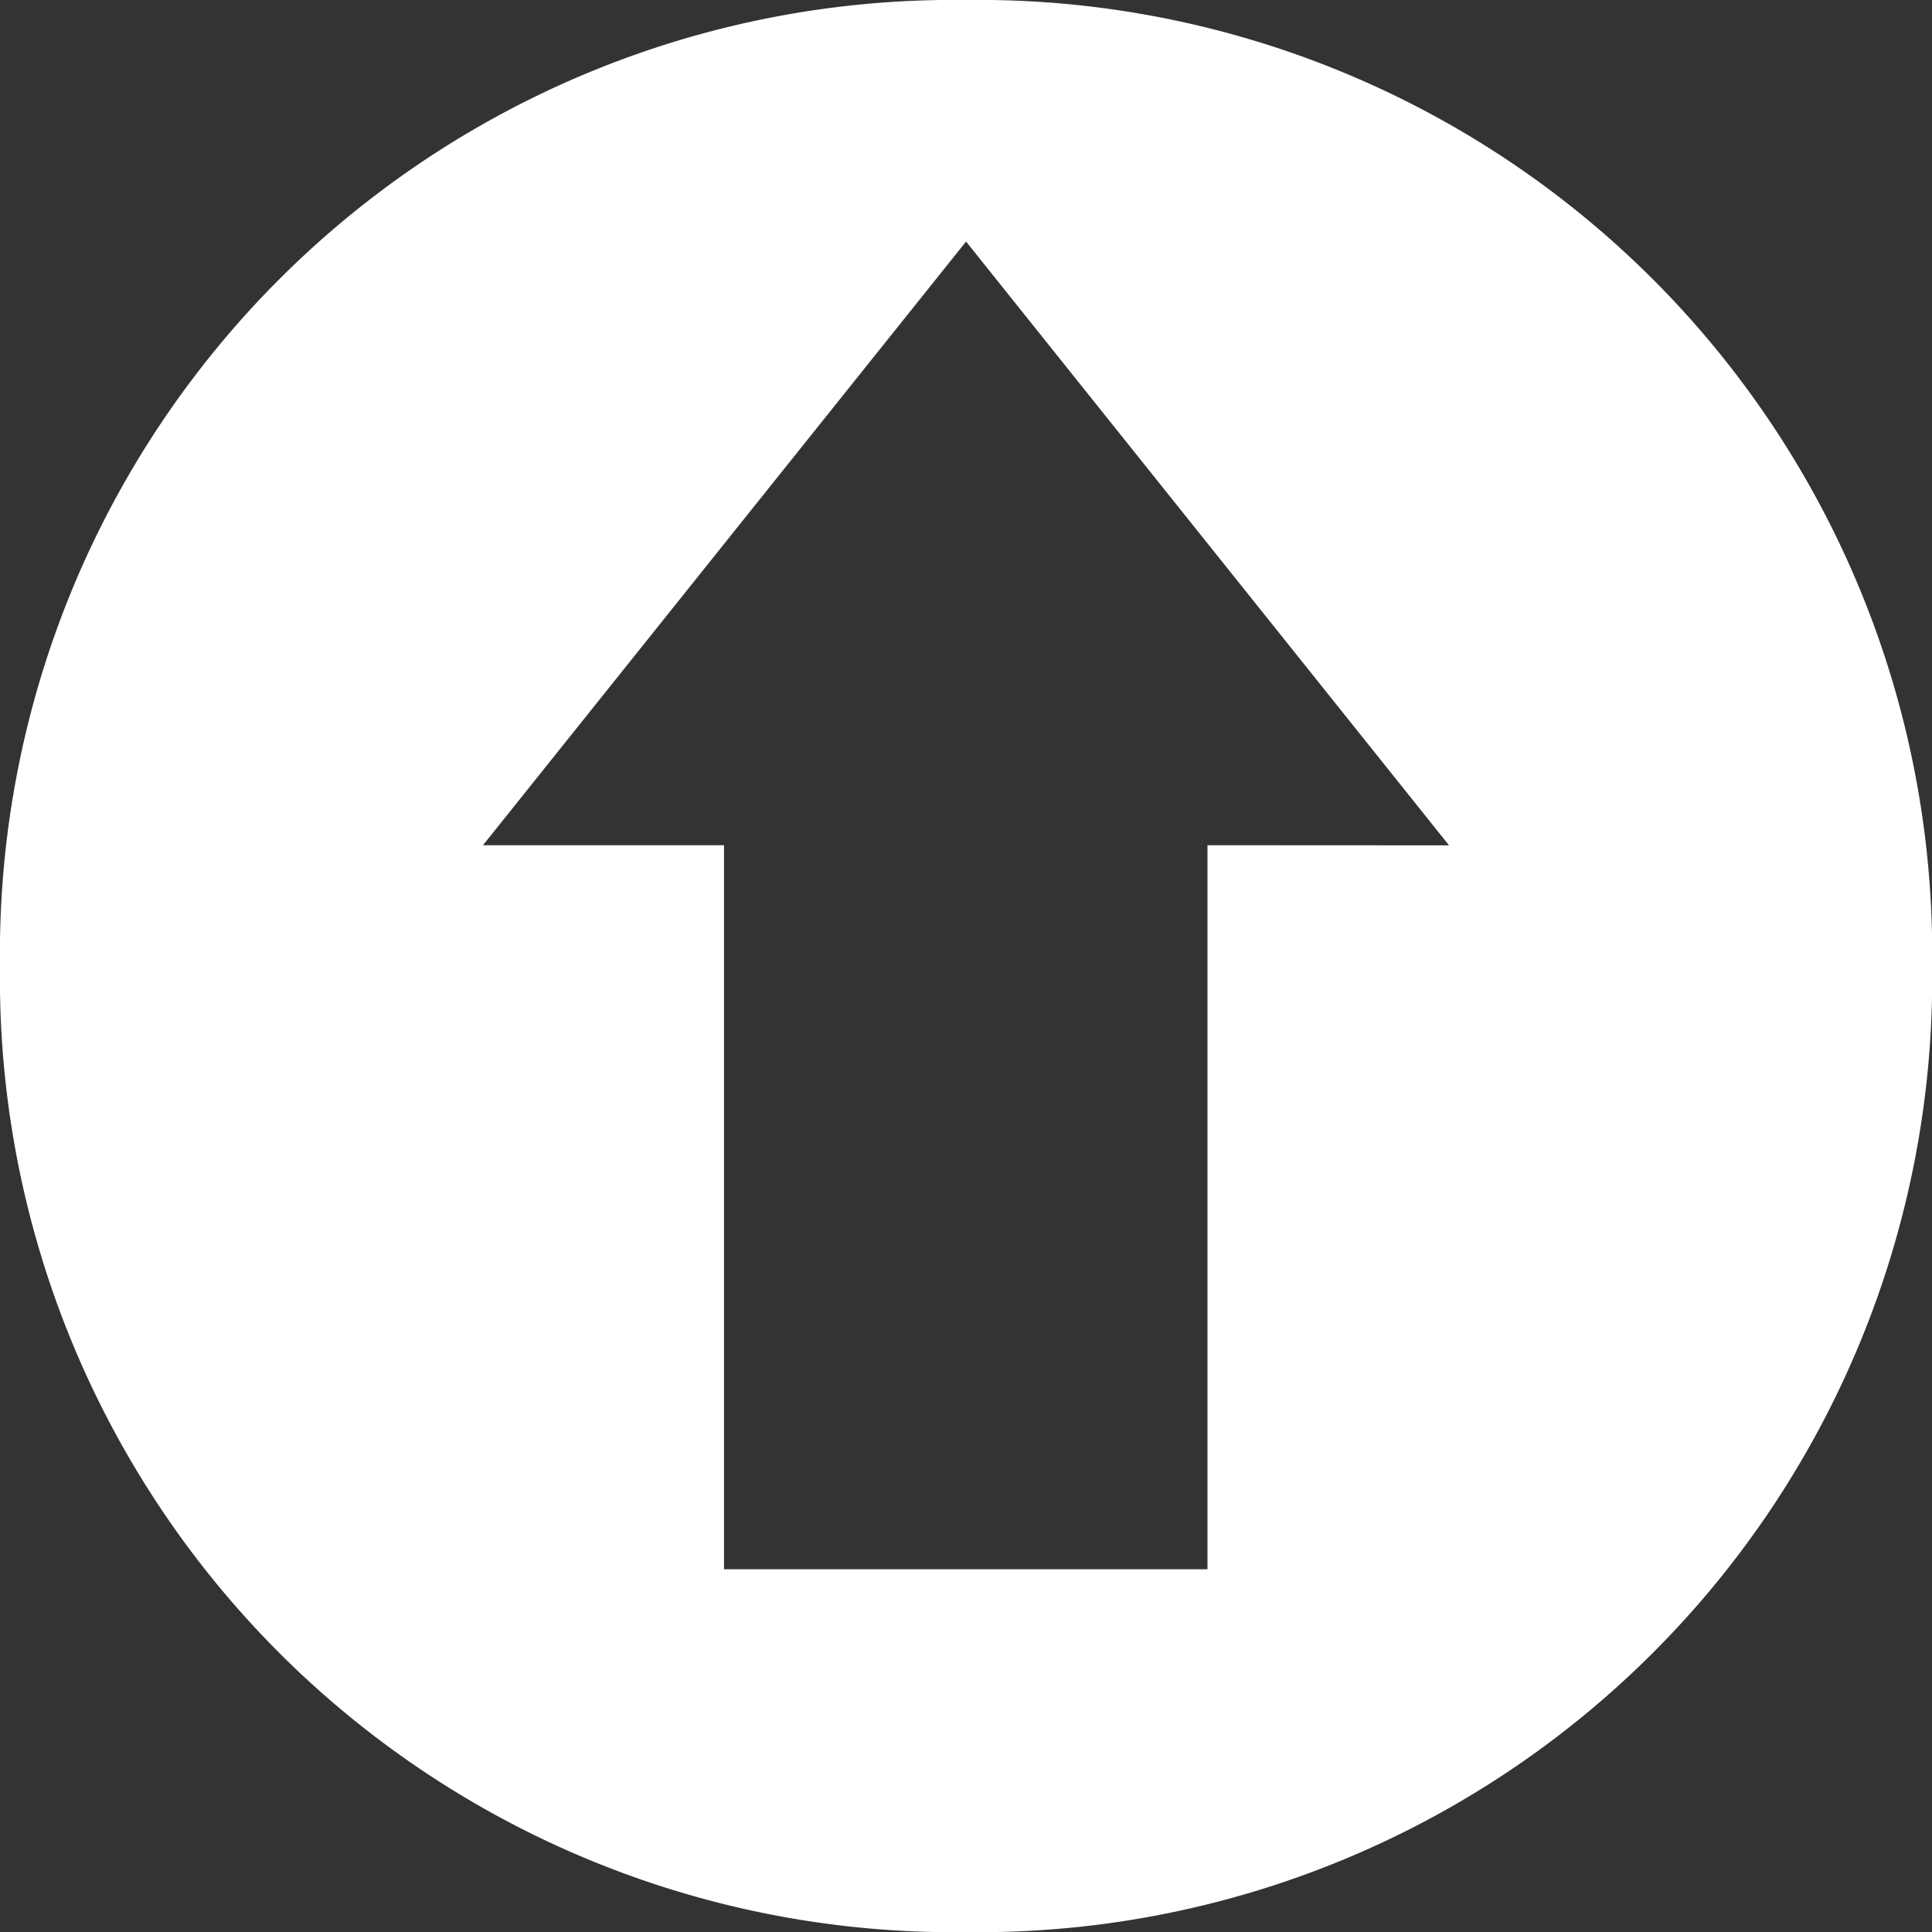 <svg xmlns="http://www.w3.org/2000/svg" viewBox="0 0 15.477 15.477">
    <rect x="0" y="0" width="15.477" height="15.477" fill="#333333" stroke="none"/>
    <defs>
        <style>
            .cls-1{fill:#fff}
        </style>
    </defs>
    <g id="upload-icon" transform="translate(-795 -258.523)">
        <path id="Path_12151" d="M7.739 0A7.64 7.64 0 0 0 0 7.739a7.64 7.64 0 0 0 7.739 7.739 7.64 7.64 0 0 0 7.739-7.739A7.64 7.64 0 0 0 7.739 0zm1.934 6.771v5.8H5.8v-5.8H3.869l3.87-4.836 3.869 4.837z" class="cls-1" data-name="Path 12151" transform="translate(795 258.523)"/>
    </g>
</svg>
